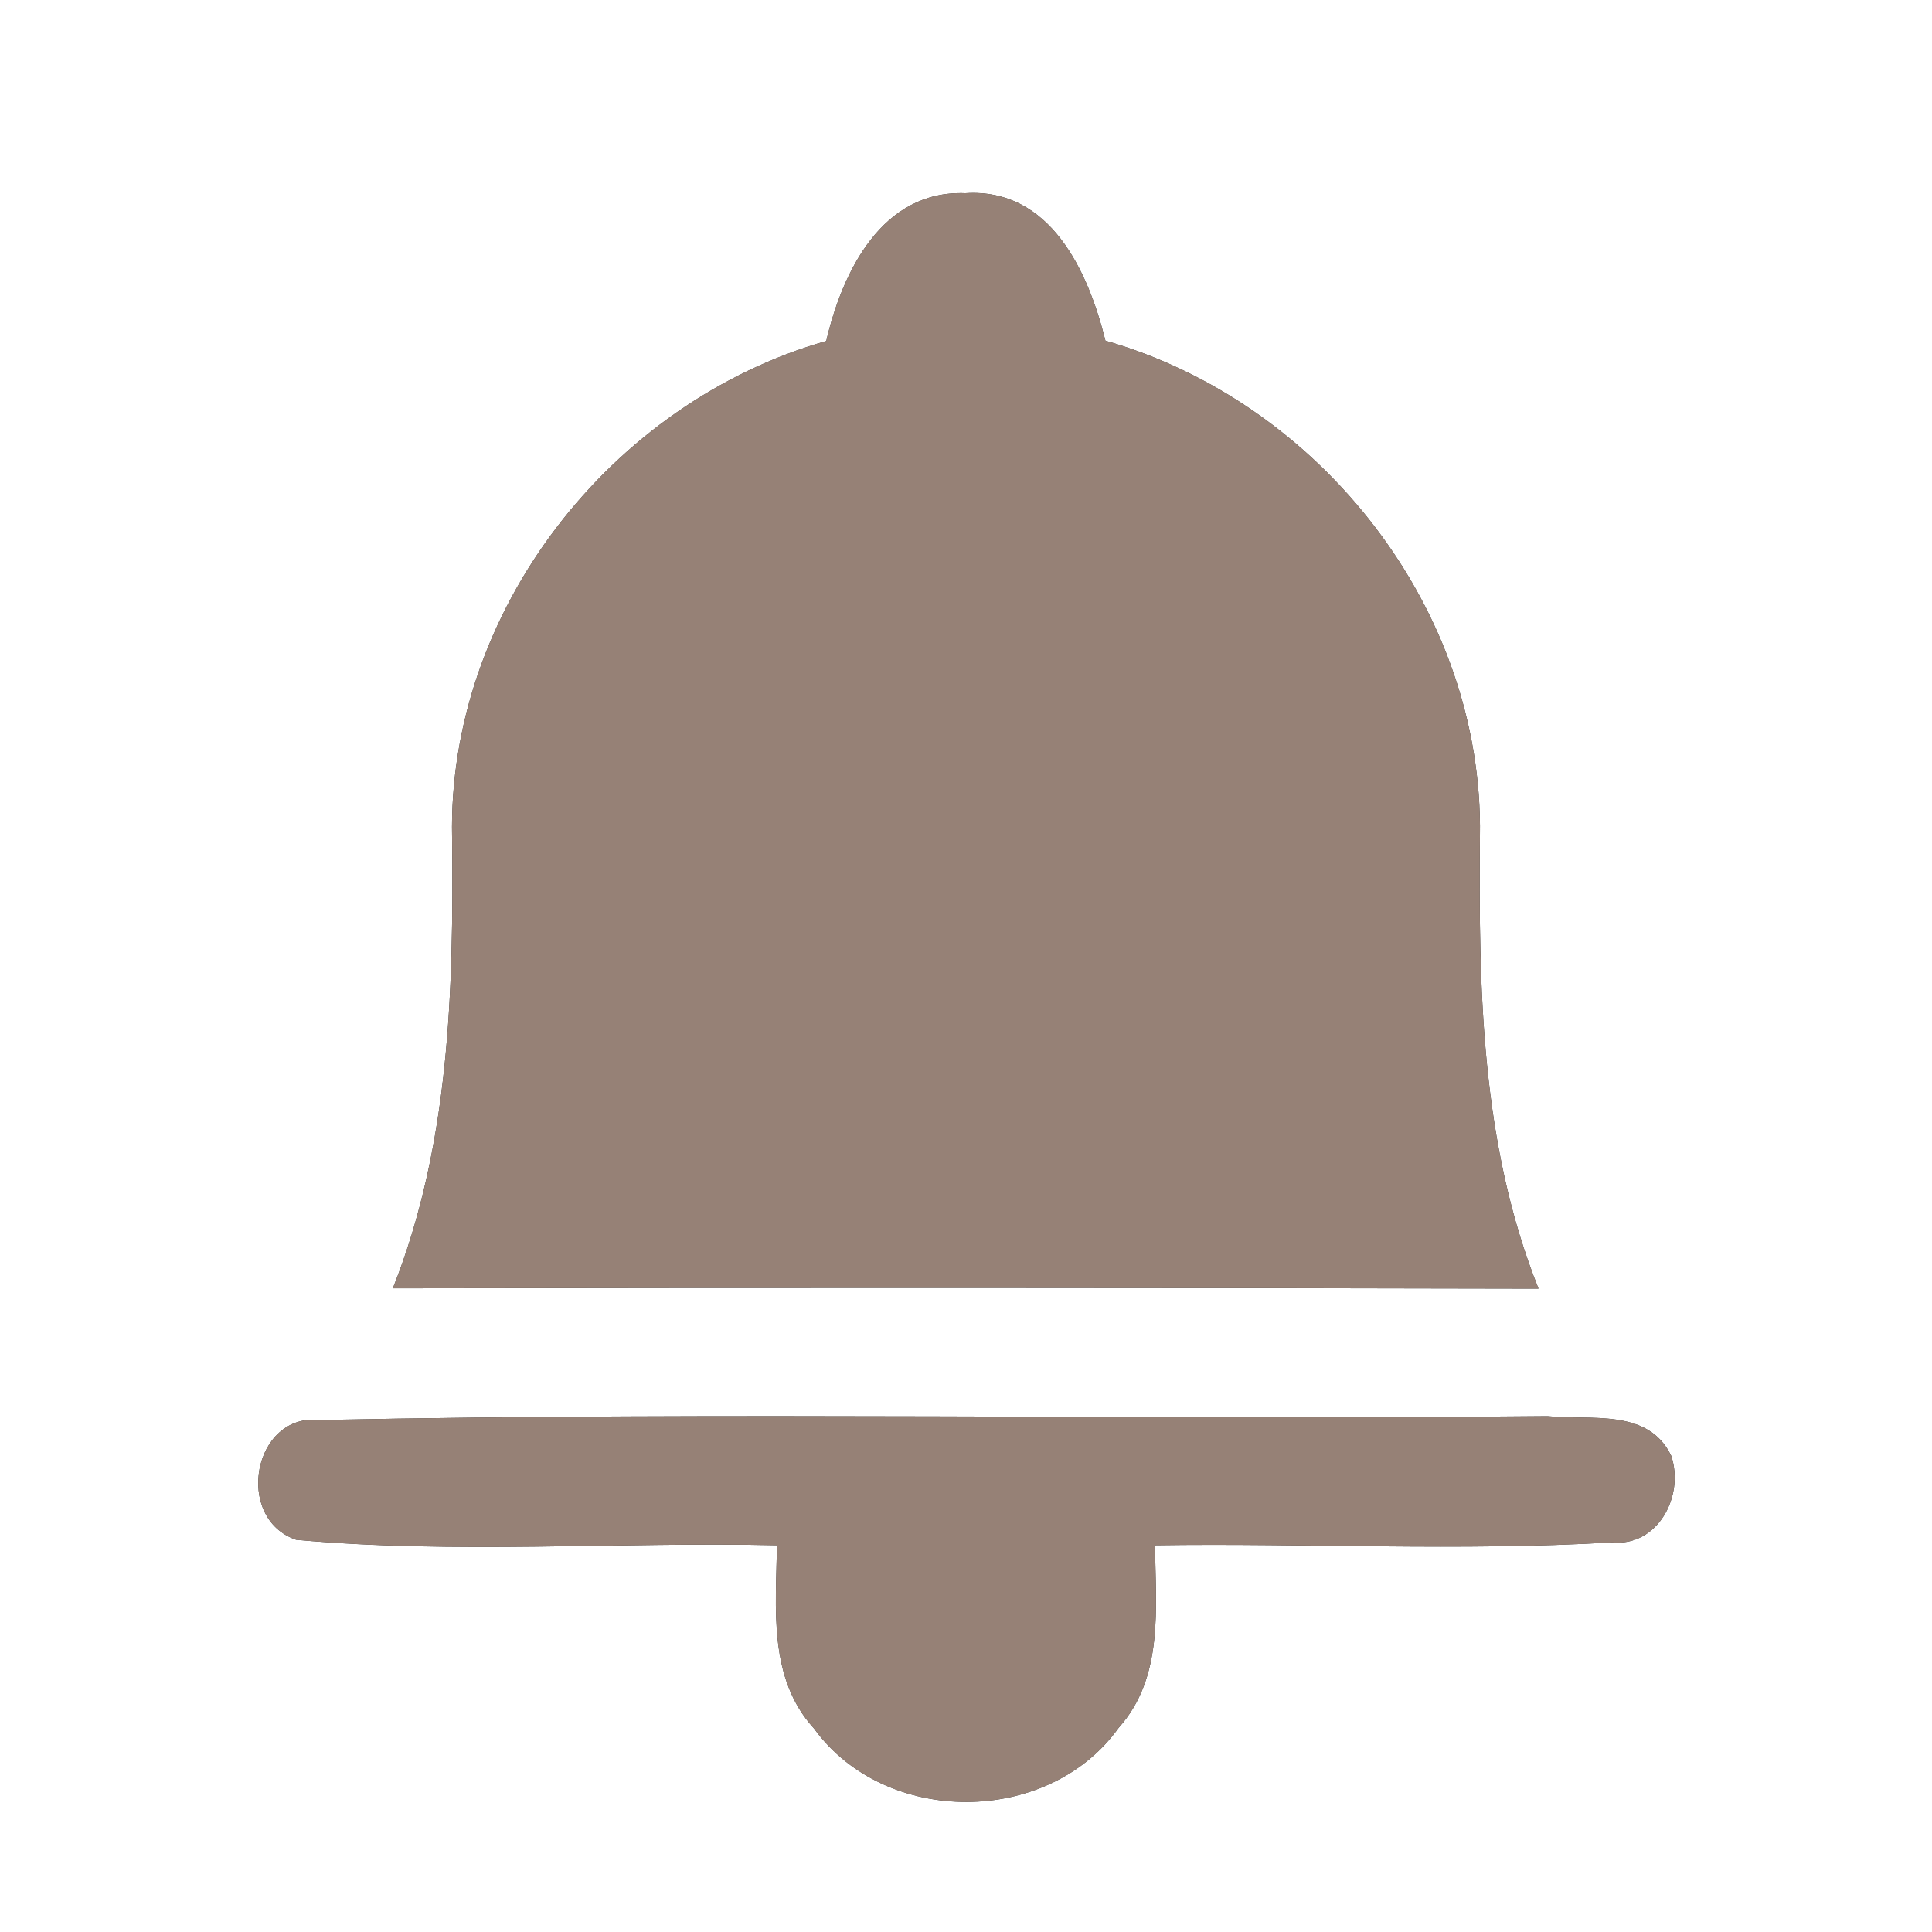 <?xml version="1.0" encoding="UTF-8" ?>
<!DOCTYPE svg PUBLIC "-//W3C//DTD SVG 1.1//EN" "http://www.w3.org/Graphics/SVG/1.1/DTD/svg11.dtd">
<svg width="60pt" height="60pt" viewBox="0 0 60 60" version="1.1" xmlns="http://www.w3.org/2000/svg">
<rect x="0" y="0" width="60" height="60" fill="#333333" stroke="none"/>
<g id="#ffffffff">
<path fill="#ffffff" opacity="1.00" d=" M 0.00 0.00 L 60.00 0.00 L 60.00 60.00 L 0.00 60.00 L 0.00 0.00 M 25.66 10.59 C 18.97 12.50 13.89 18.98 14.04 26.01 C 14.09 30.74 13.97 35.55 12.20 40.01 C 24.06 39.99 35.92 39.99 47.78 40.02 C 45.99 35.54 45.92 30.72 45.96 25.98 C 46.08 18.96 41.03 12.50 34.33 10.58 C 33.80 8.44 32.62 5.83 29.98 6.00 C 27.39 5.90 26.16 8.44 25.66 10.59 M 9.20 47.82 C 14.16 48.27 19.15 47.88 24.13 47.99 C 24.10 49.93 23.85 52.12 25.28 53.68 C 27.49 56.73 32.55 56.72 34.74 53.66 C 36.15 52.09 35.89 49.92 35.87 47.99 C 40.60 47.92 45.34 48.18 50.06 47.90 C 51.49 48.04 52.32 46.45 51.90 45.21 C 51.18 43.72 49.39 44.12 48.06 43.98 C 35.36 44.10 22.65 43.84 9.95 44.10 C 7.85 43.86 7.26 47.16 9.20 47.82 Z" />
</g>
<g id="#000000ff">
<path fill="#968176" opacity="1.00" d=" M 25.66 10.59 C 26.16 8.44 27.39 5.90 29.98 6.00 C 32.62 5.83 33.80 8.44 34.33 10.58 C 41.03 12.50 46.08 18.96 45.96 25.98 C 45.92 30.72 45.99 35.54 47.78 40.02 C 35.92 39.99 24.06 39.99 12.20 40.01 C 13.97 35.55 14.09 30.74 14.04 26.01 C 13.89 18.98 18.97 12.50 25.66 10.59 Z" />
<path fill="#968176" opacity="1.00" d=" M 9.20 47.82 C 7.26 47.16 7.85 43.86 9.95 44.10 C 22.65 43.84 35.36 44.10 48.06 43.98 C 49.39 44.12 51.18 43.72 51.90 45.21 C 52.32 46.45 51.49 48.04 50.06 47.90 C 45.34 48.18 40.60 47.92 35.87 47.99 C 35.89 49.92 36.15 52.09 34.74 53.66 C 32.55 56.72 27.49 56.73 25.28 53.68 C 23.85 52.12 24.10 49.93 24.13 47.99 C 19.15 47.88 14.16 48.27 9.20 47.82 Z" />
</g>
</svg>
